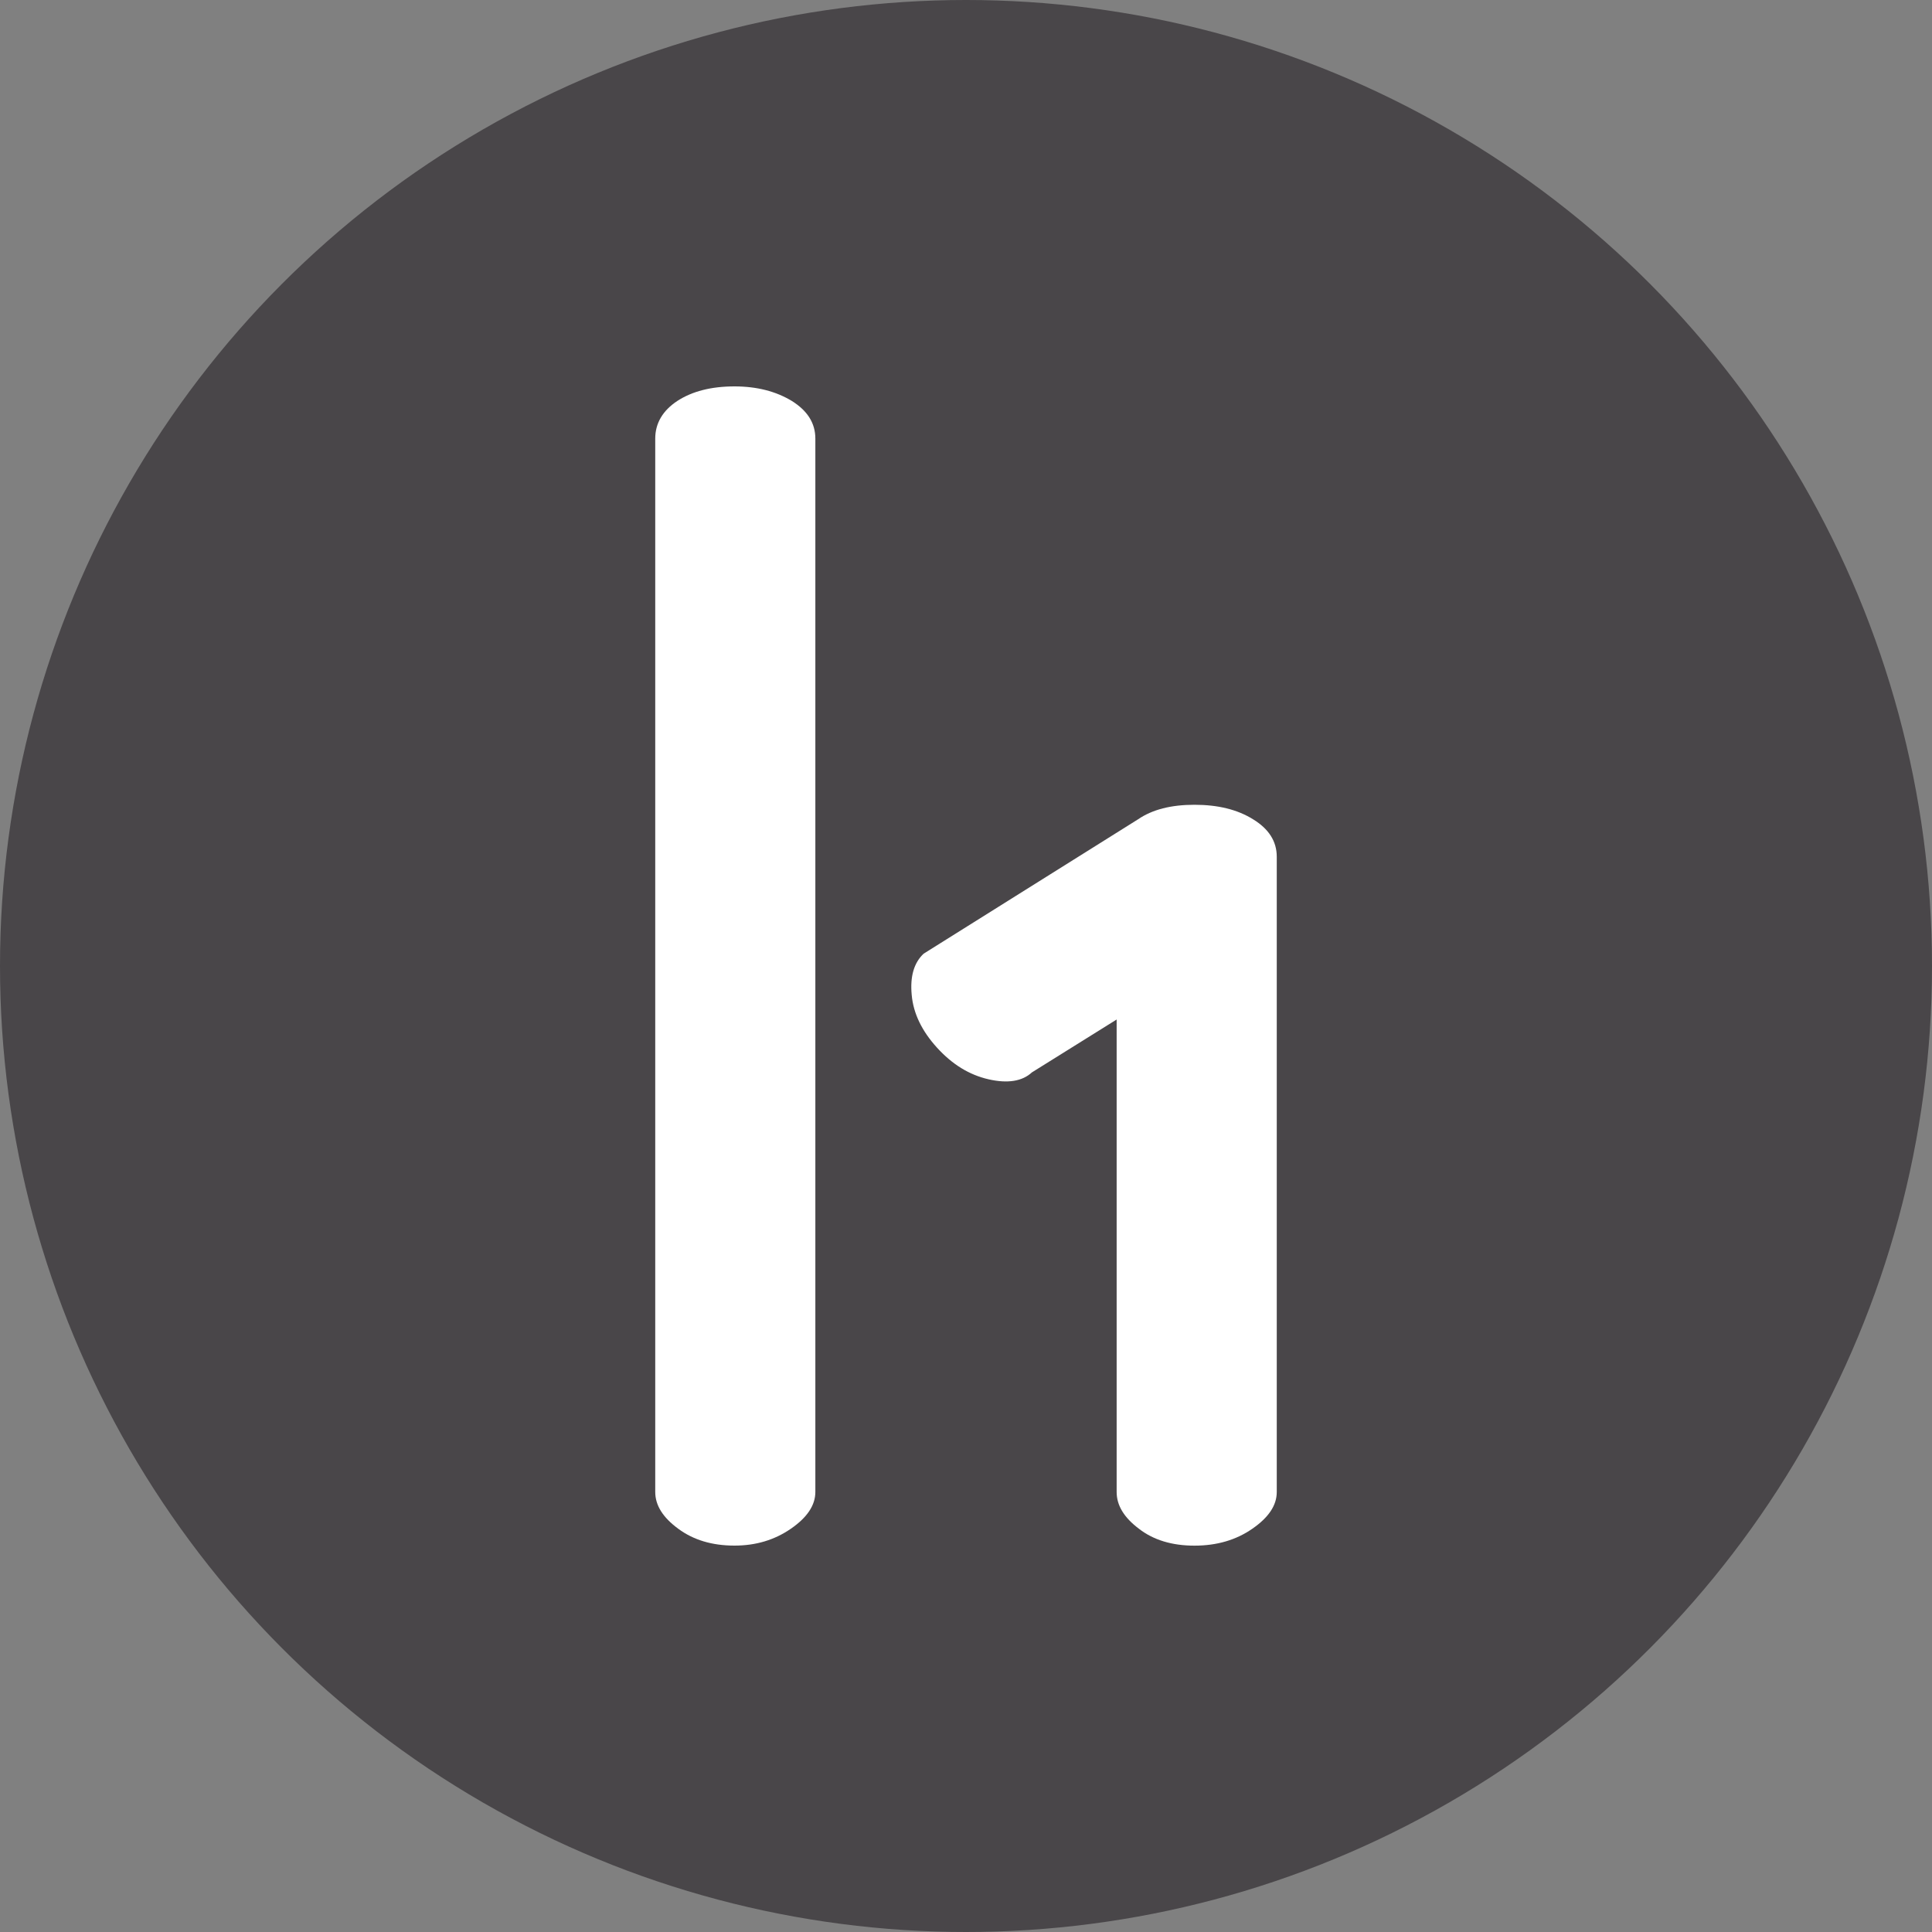 <?xml version="1.0" encoding="utf-8"?>
<svg role="img" viewBox="0 0 24 24" xmlns="http://www.w3.org/2000/svg">
	<rect x="0" y="0" width="24" height="24" fill="#808080" stroke="none"/>
	<title>HackerOne</title>
	<circle cx="12" cy="12" r="12" fill="#494649"></circle>
	<path d="M7.207 0c-.484 0-.877.102-1.182.3-.304.2-.459.463-.459.78v21.809c0 .277.158.528.475.761.315.234.703.35 1.166.35.443 0 .831-.117 1.168-.35.335-.231.506-.484.506-.761V1.081c0-.319-.162-.577-.489-.781C8.064.102 7.67 0 7.207 0zm9.523 8.662c-.484 0-.872.098-1.168.301l-4.439 2.782c-.199.186-.284.469-.247.855.034.383.211.747.524 1.091.315.346.666.563 1.068.655.396.09.697.041.896-.143l1.755-1.095v9.782c0 .277.152.528.461.761.301.234.687.35 1.15.35.463 0 .863-.117 1.198-.35.337-.233.506-.484.506-.761V9.738c0-.319-.165-.577-.49-.775-.325-.203-.729-.301-1.214-.301z" transform="translate(4.8, 4.8) scale(0.6)" fill="white"></path>
</svg>